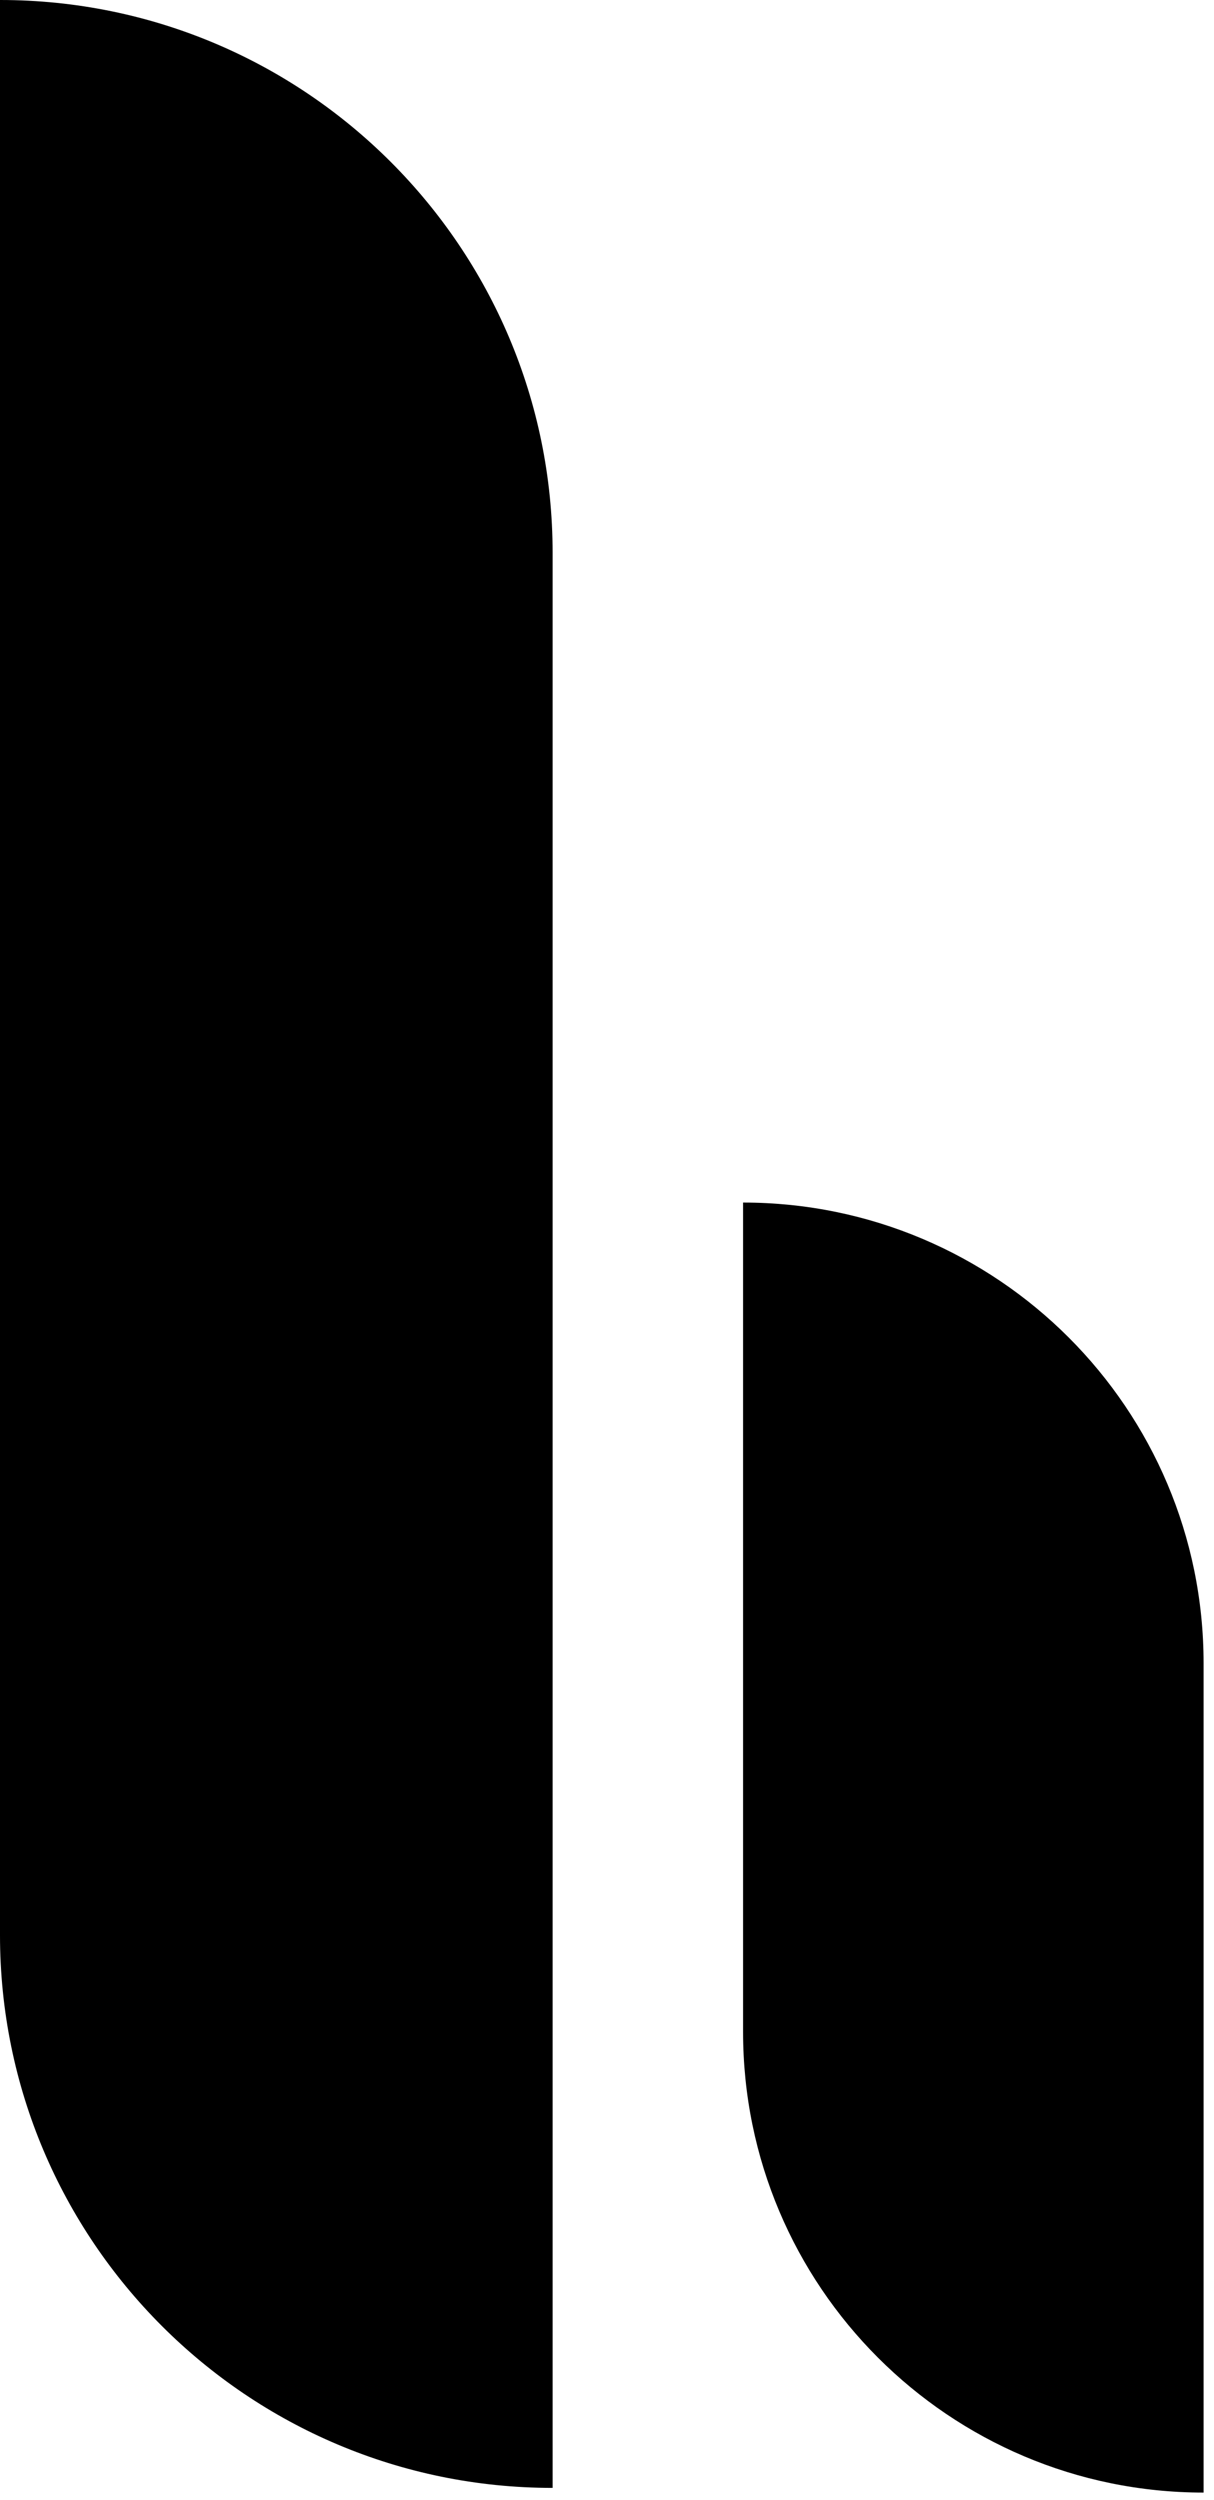 <svg width="103" height="212" viewBox="0 0 103 212" fill="none" xmlns="http://www.w3.org/2000/svg">
<path d="M0 0V0C25.895 0 46.886 20.992 46.886 46.886V210.989V210.989C20.992 210.989 0 189.997 0 164.103V0Z" fill="black"/>
<path d="M63.045 101.984V101.984C84.624 101.984 102.117 119.477 102.117 141.056V211.386V211.386C80.538 211.386 63.045 193.892 63.045 172.313V101.984Z" fill="black"/>
</svg>
